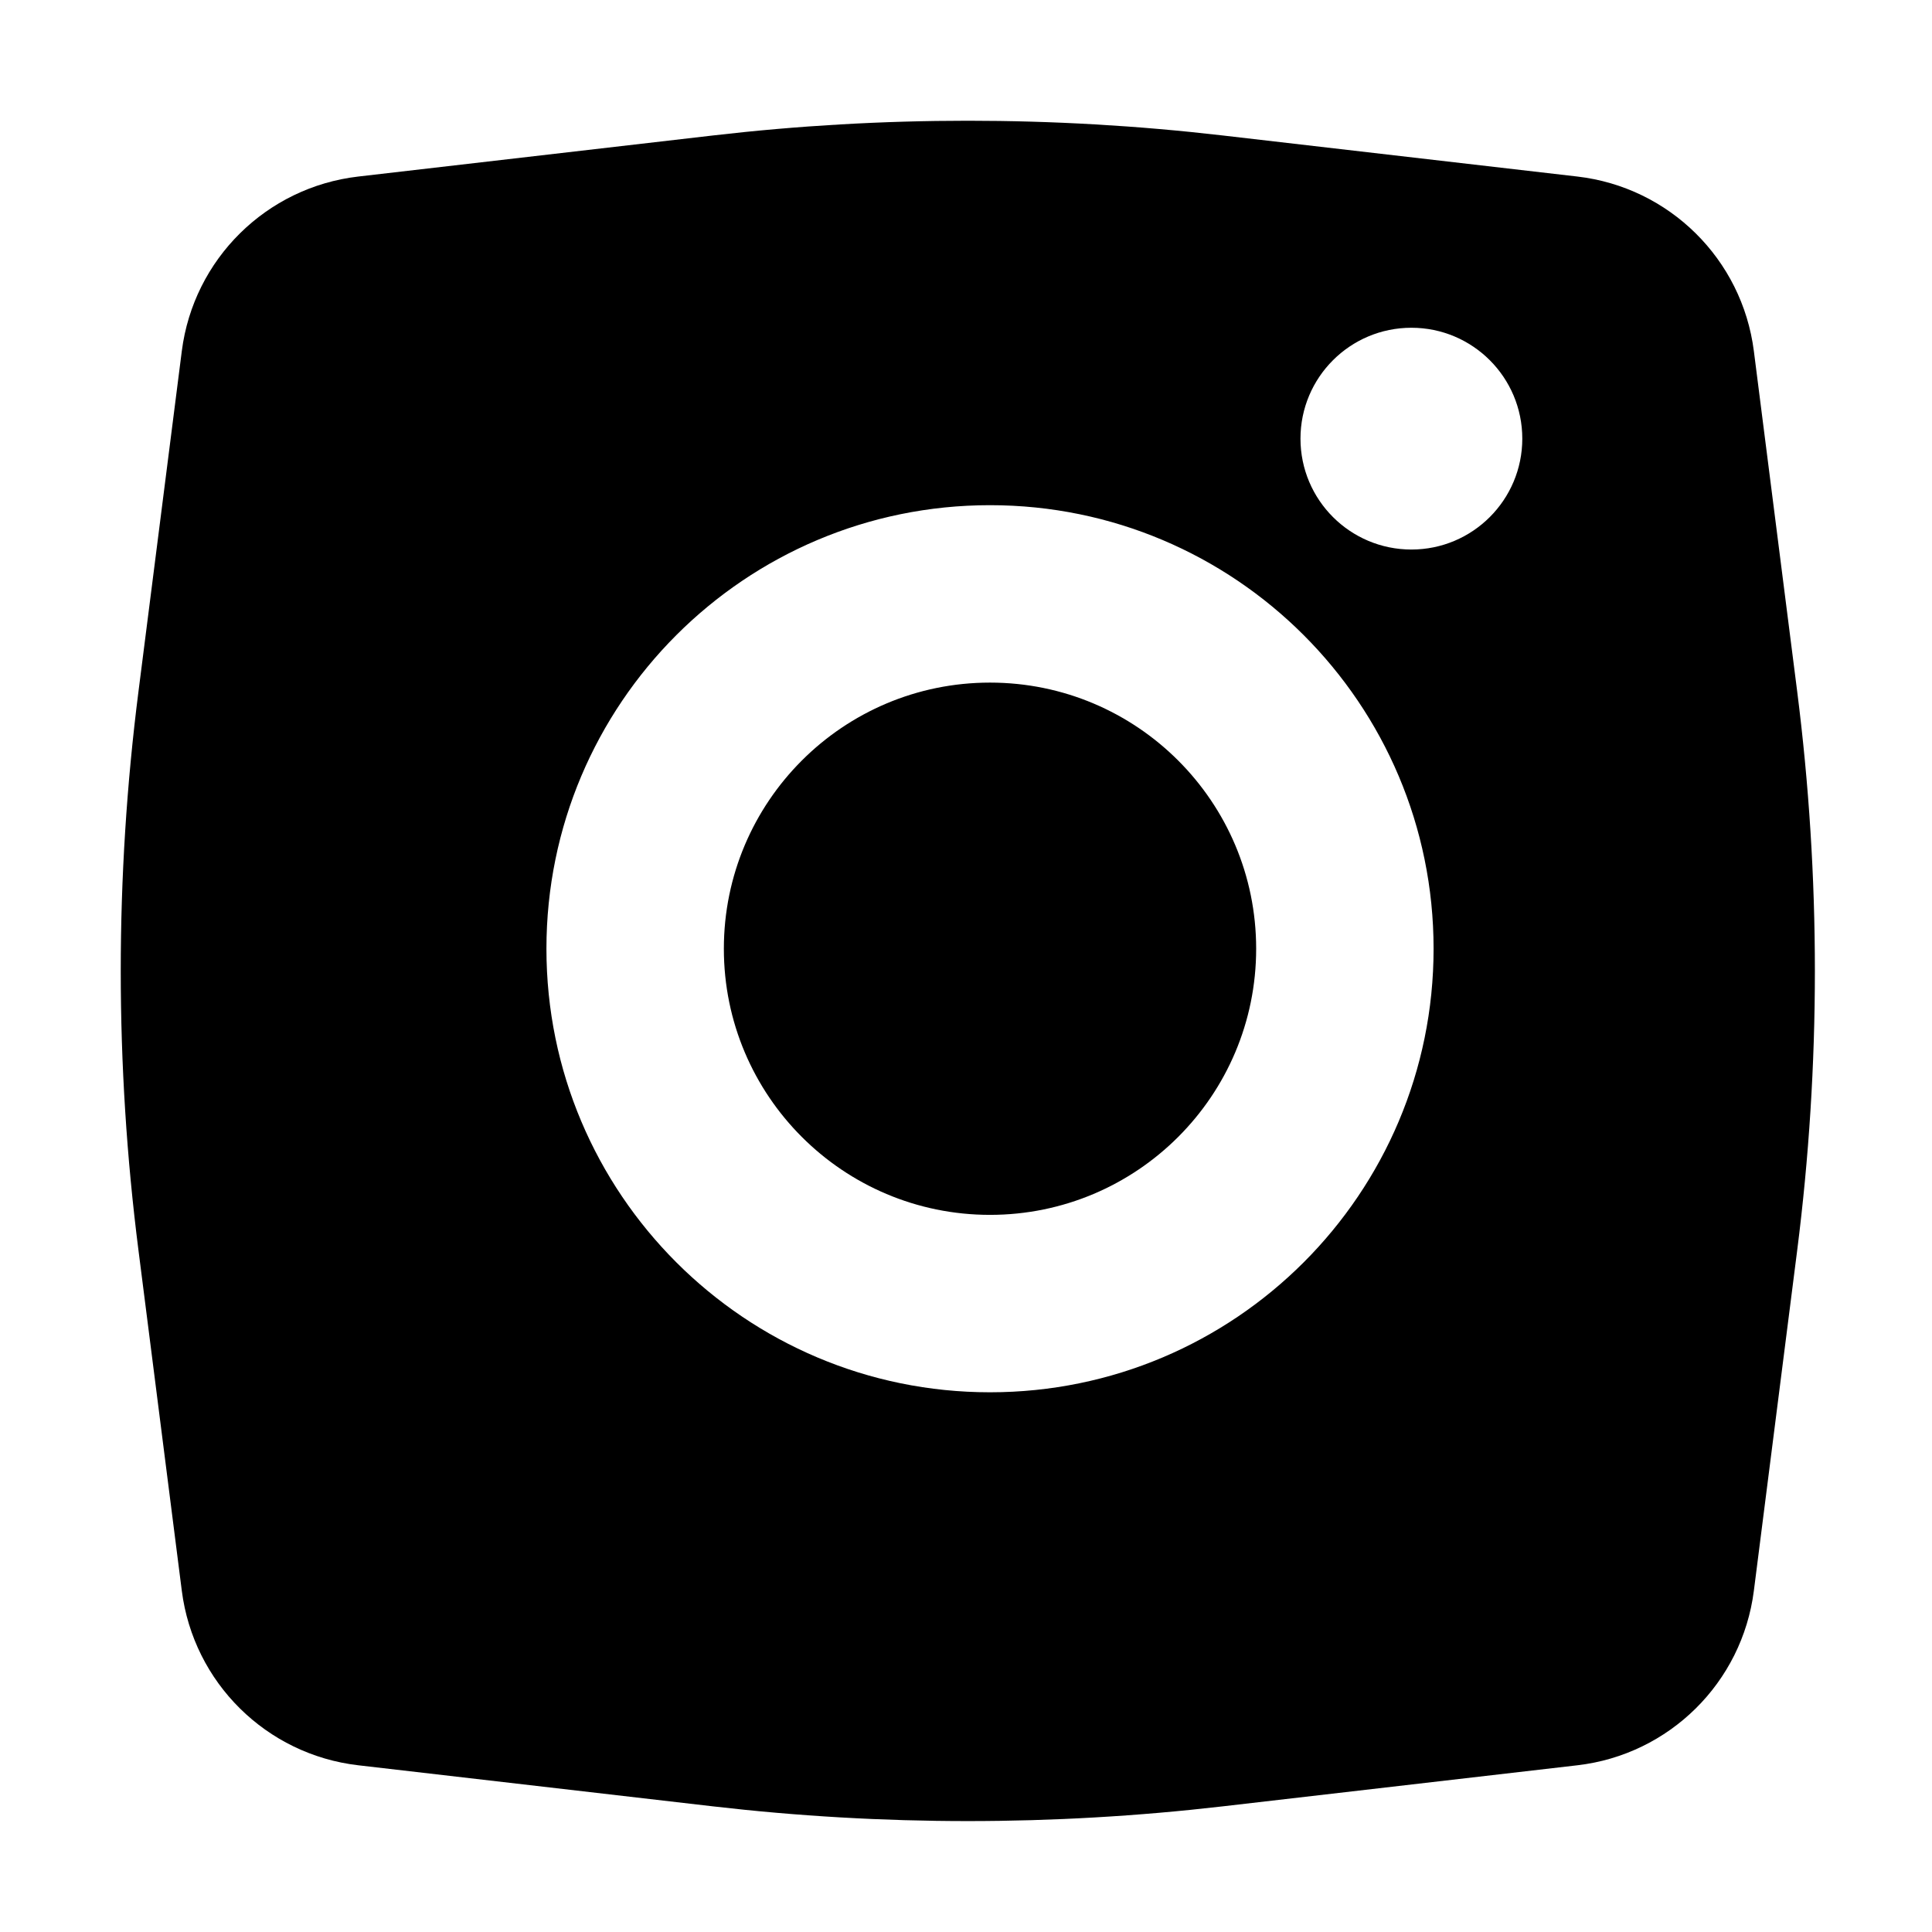 <svg width="48" height="48" viewBox="0 0 48 48" fill="none" xmlns="http://www.w3.org/2000/svg">
<path fill-rule="evenodd" clip-rule="evenodd" d="M4.517 8.721C4.808 6.44 6.617 4.651 8.902 4.386L17.719 3.365C21.922 2.878 26.168 2.878 30.372 3.365L39.189 4.386C41.474 4.651 43.283 6.44 43.574 8.721L44.65 17.174C45.237 21.787 45.237 26.457 44.65 31.07L43.574 39.523C43.283 41.804 41.474 43.593 39.189 43.858L30.372 44.879C26.168 45.366 21.922 45.366 17.719 44.879L8.902 43.858C6.617 43.593 4.808 41.804 4.517 39.523L3.441 31.07C2.853 26.457 2.853 21.787 3.441 17.174L4.517 8.721ZM24.596 30.183C28.248 30.183 31.209 27.223 31.209 23.571C31.209 19.919 28.248 16.959 24.596 16.959C20.945 16.959 17.984 19.919 17.984 23.571C17.984 27.223 20.945 30.183 24.596 30.183ZM24.596 34.591C30.683 34.591 35.617 29.657 35.617 23.571C35.617 17.485 30.683 12.551 24.596 12.551C18.51 12.551 13.576 17.485 13.576 23.571C13.576 29.657 18.51 34.591 24.596 34.591ZM35.066 8.143C36.587 8.143 37.821 9.376 37.821 10.898C37.821 12.419 36.587 13.653 35.066 13.653C33.544 13.653 32.31 12.419 32.31 10.898C32.31 9.376 33.544 8.143 35.066 8.143Z" fill="black"/>
</svg>

